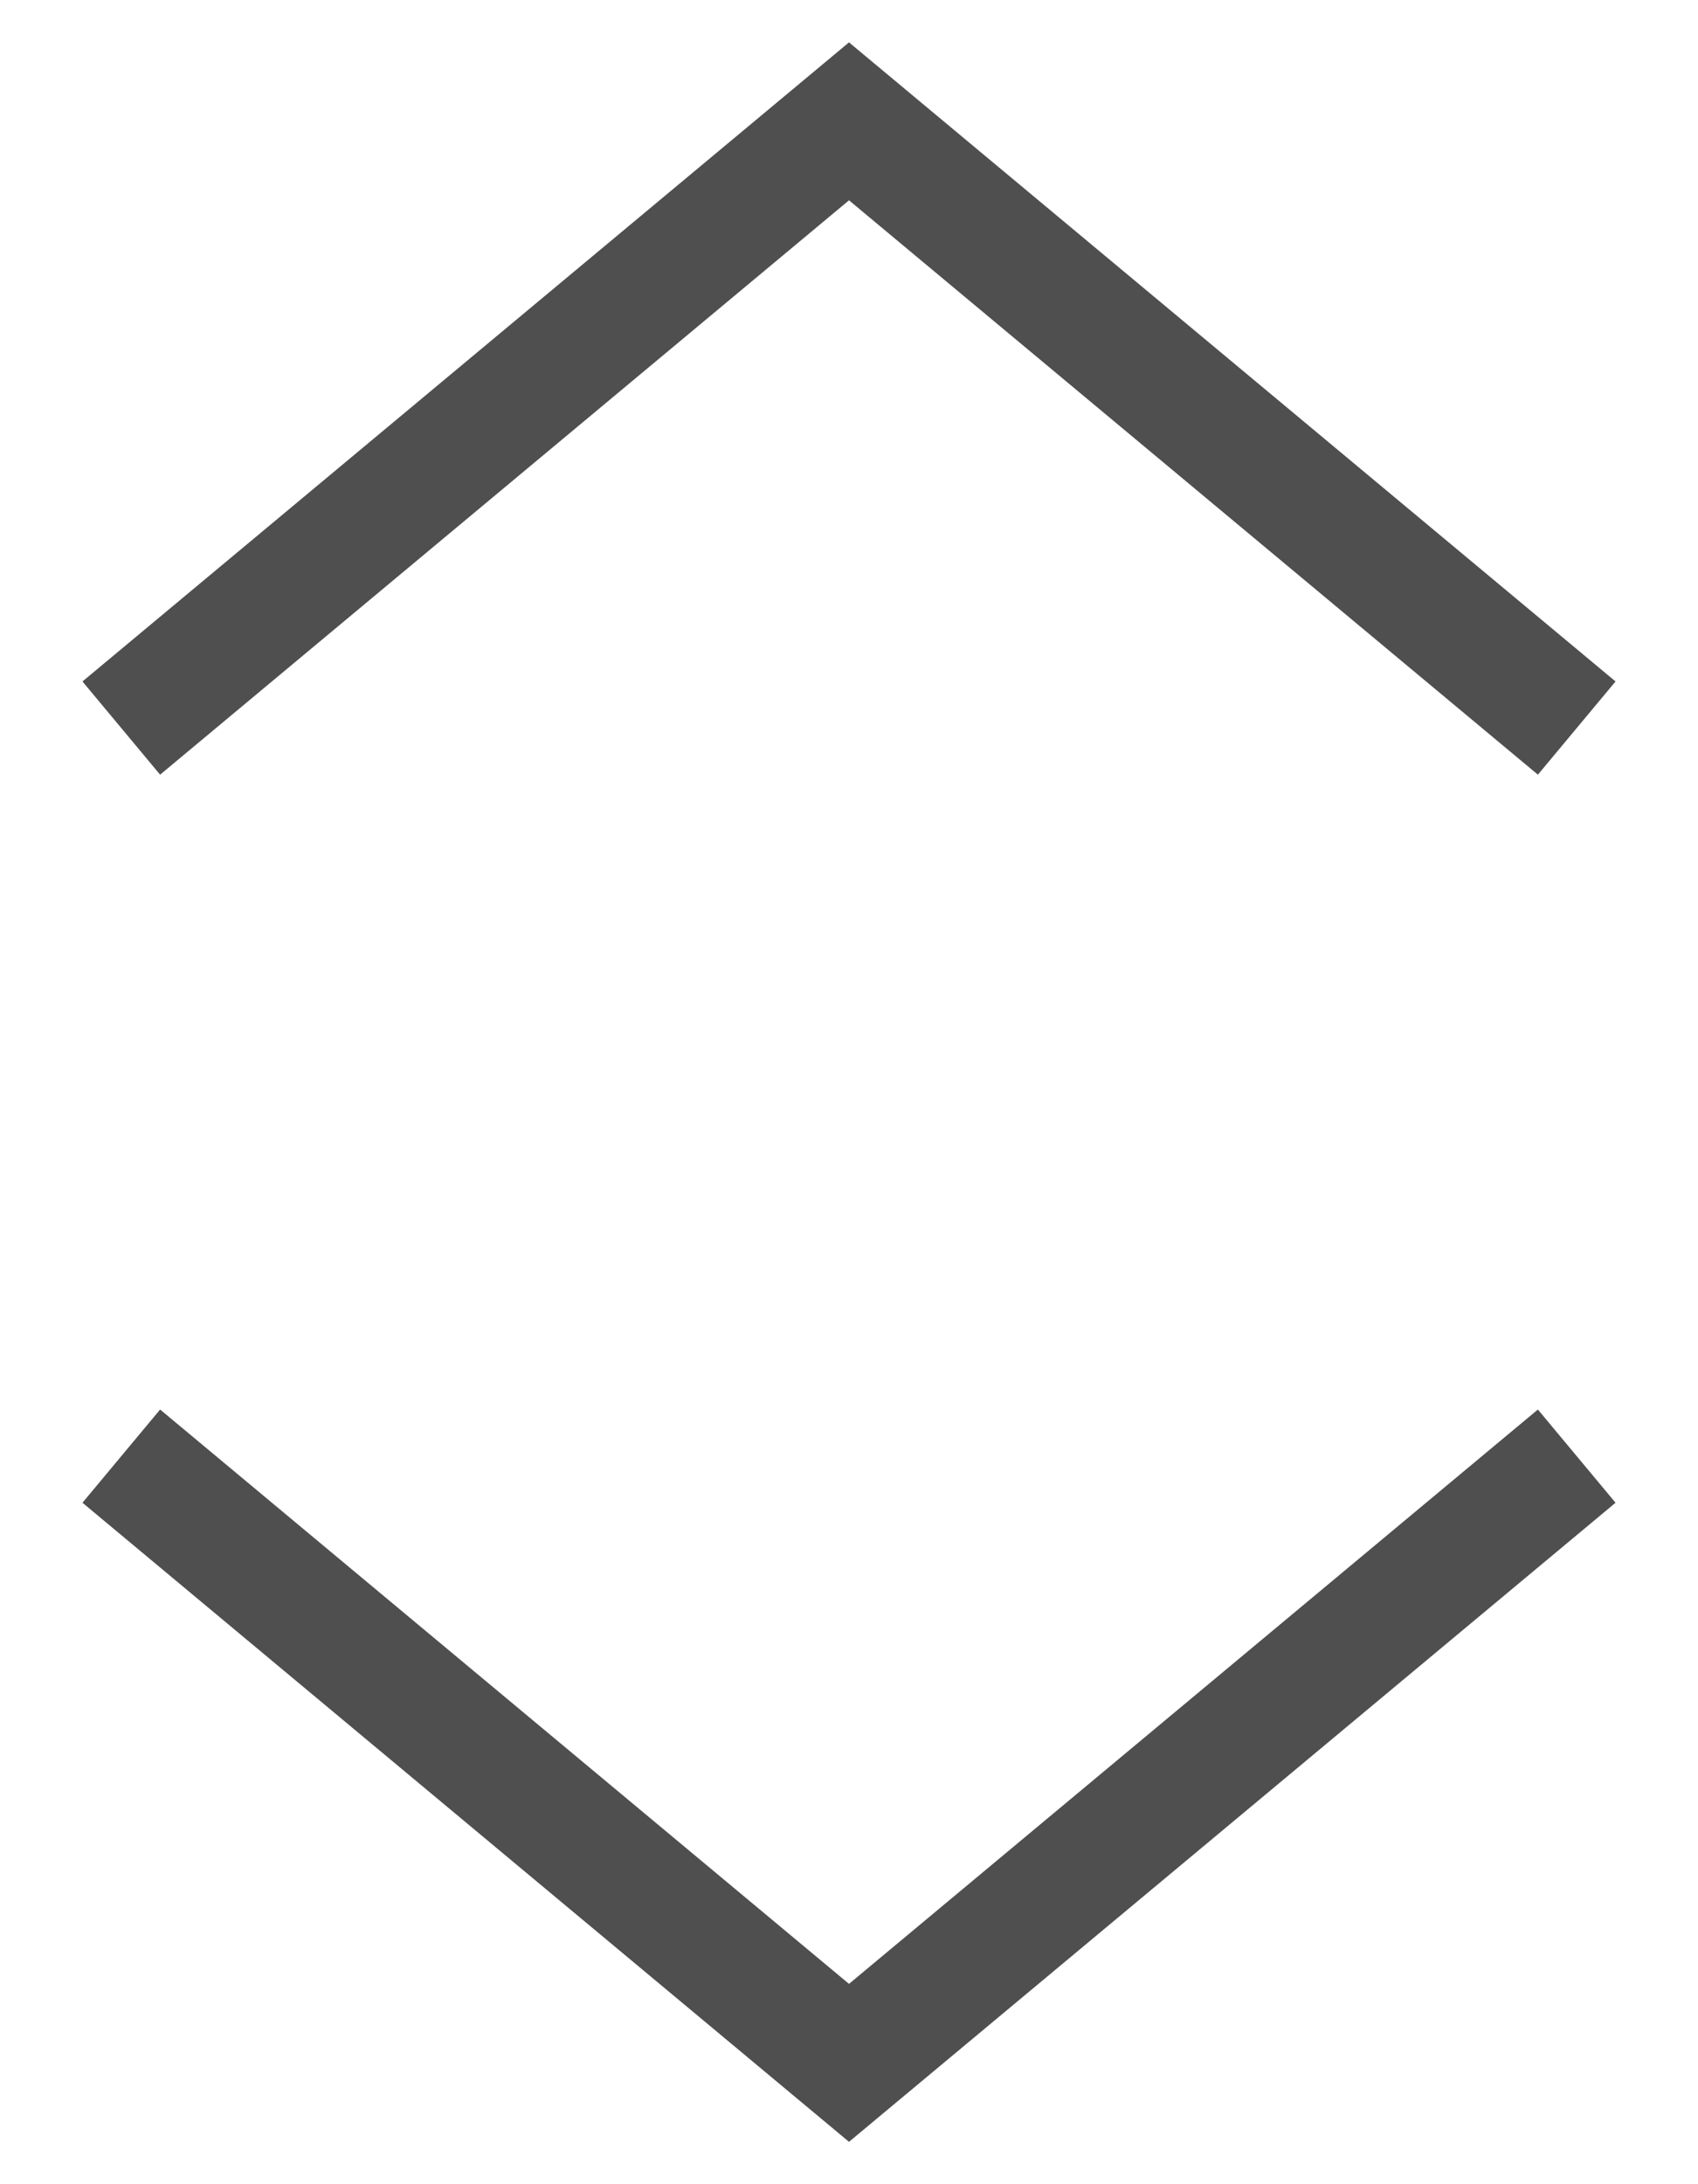 <svg width="14" height="18" viewBox="0 0 14 18" fill="none" xmlns="http://www.w3.org/2000/svg">
<path d="M1 12L7 17L13 12" stroke="#4F4F4F" strokeWidth="1.5" strokeLinecap="round" strokeLinejoin="round"/>
<path d="M13 6L7 1L1 6" stroke="#4F4F4F" strokeWidth="1.5" strokeLinecap="round" strokeLinejoin="round"/>
</svg>
